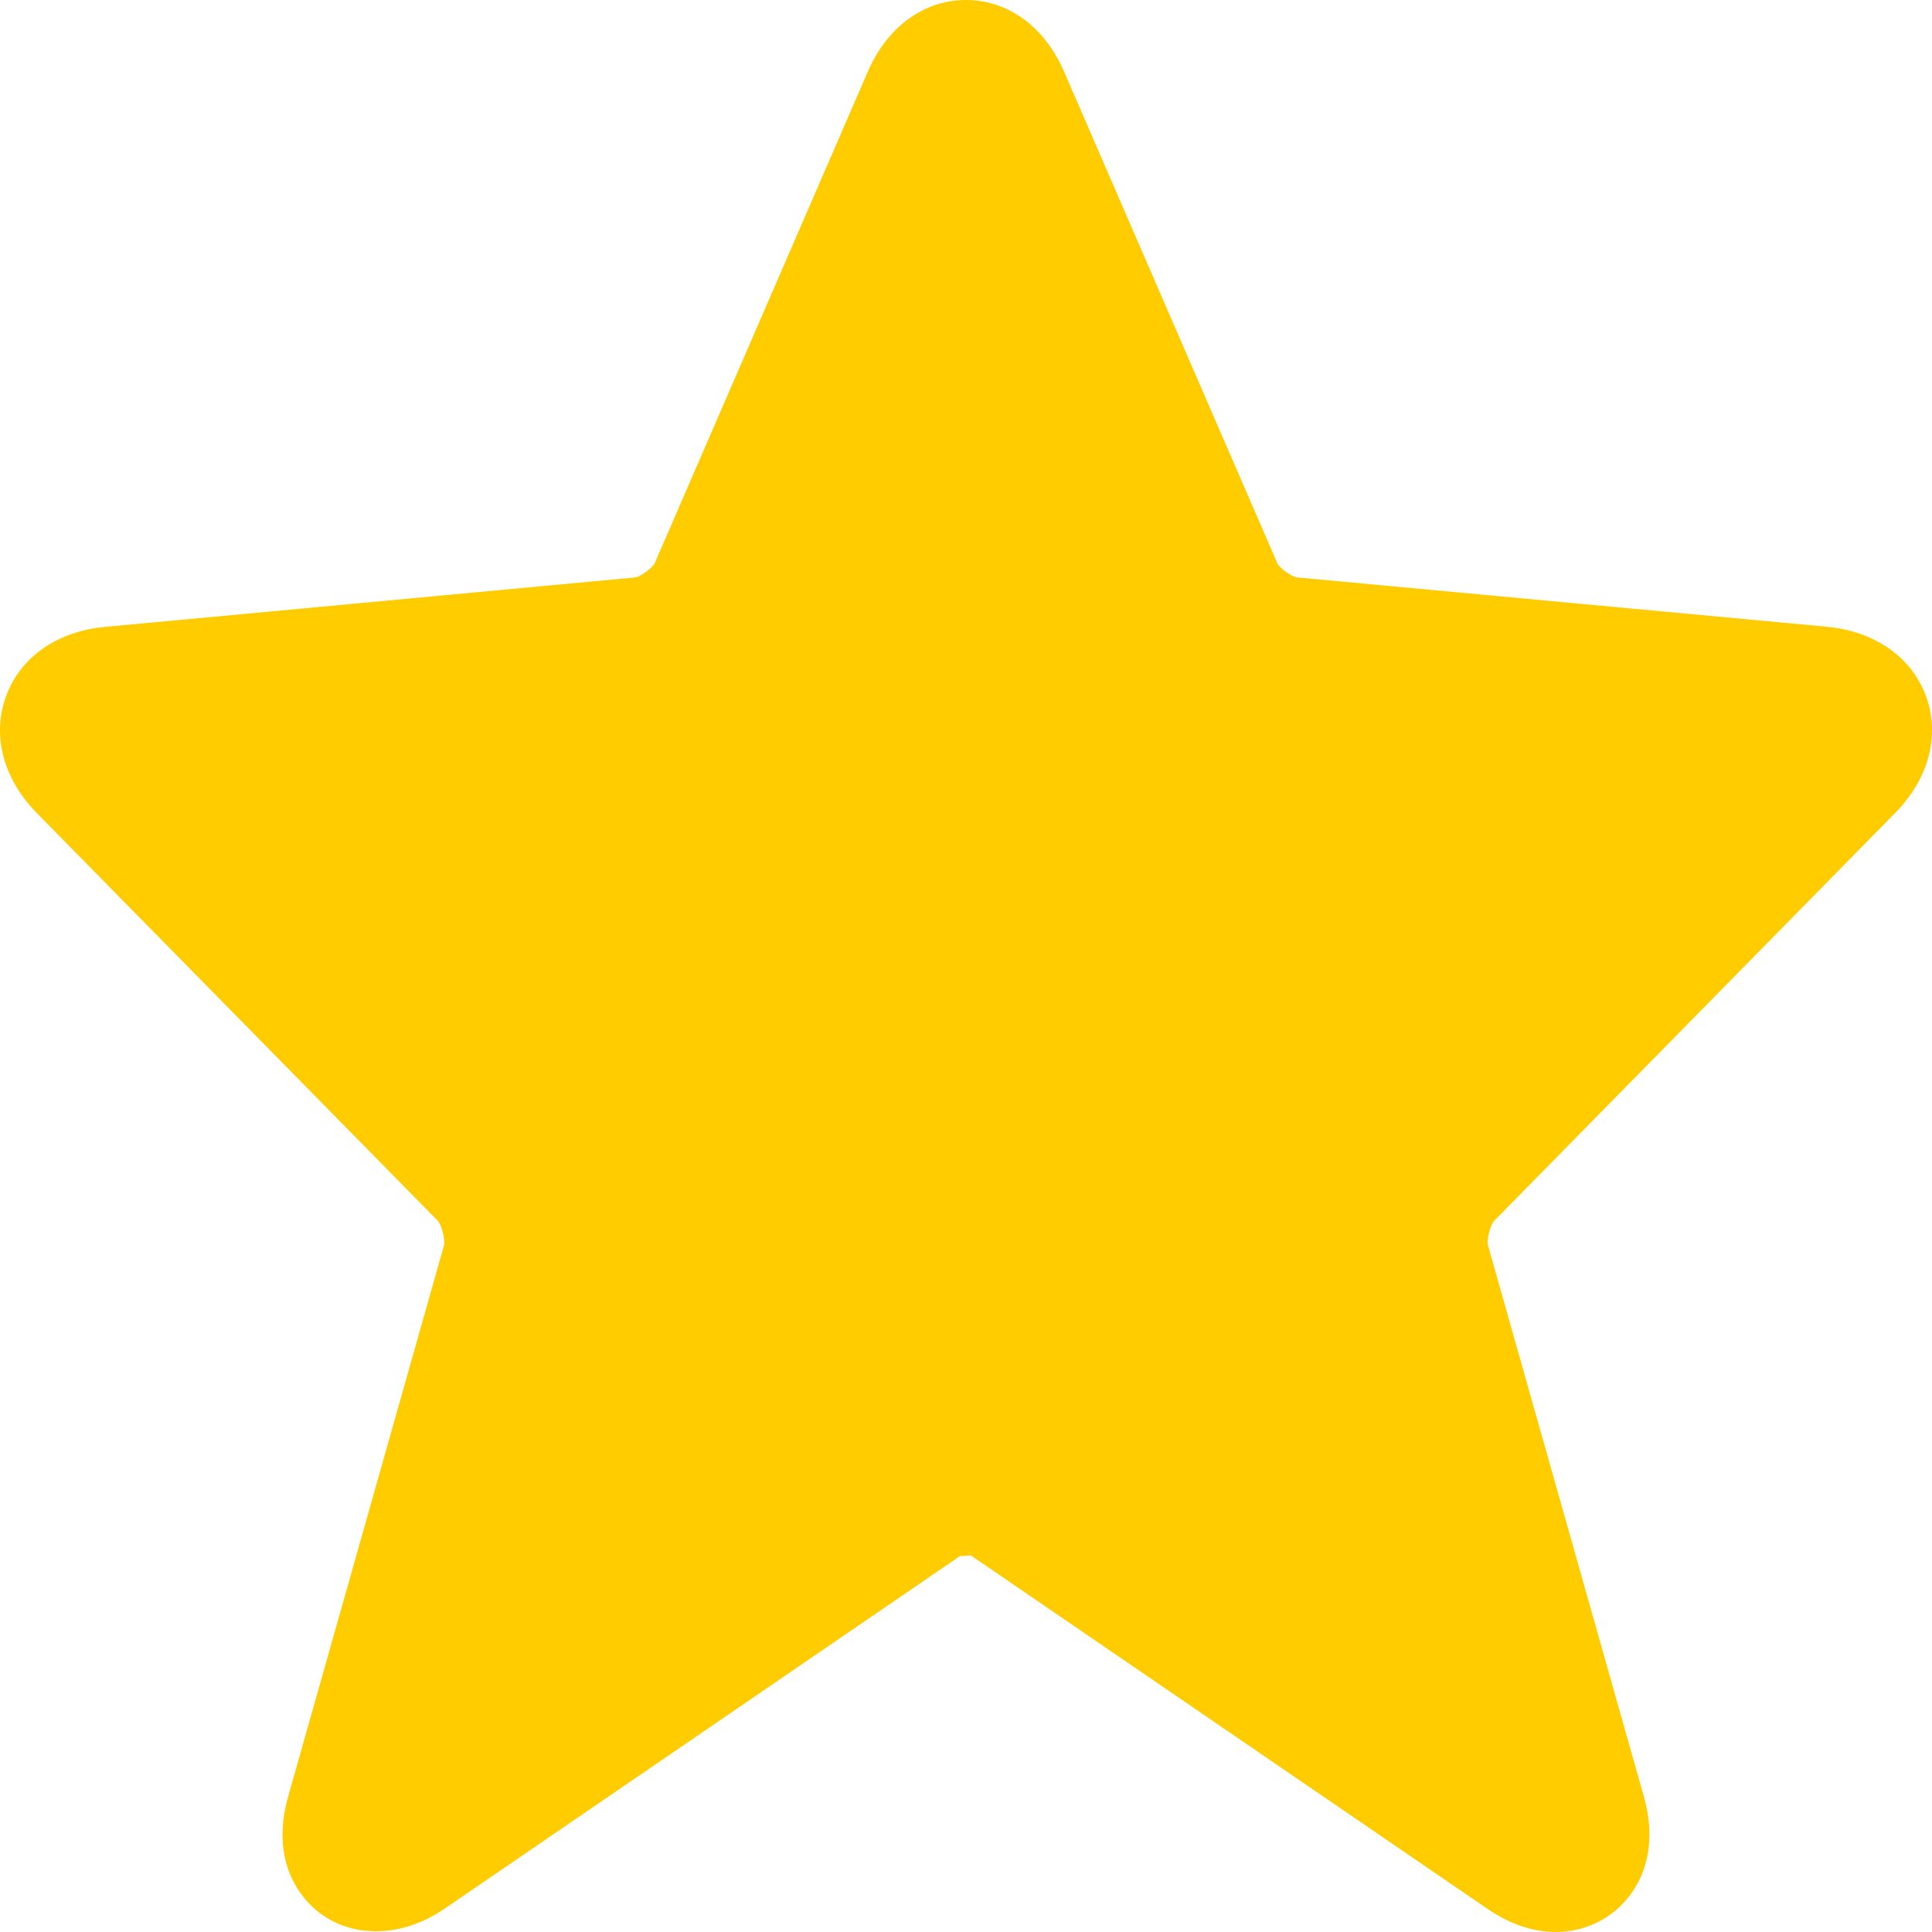 <svg width="14" height="14" viewBox="0 0 14 14" fill="none" xmlns="http://www.w3.org/2000/svg">
<path d="M10.777 13.831C10.941 13.943 11.108 14 11.272 14C11.487 14 11.683 13.903 11.81 13.735C11.911 13.602 12.011 13.368 11.911 13.015L10.782 9.022C10.773 8.98 10.799 8.88 10.825 8.849L13.734 5.89C13.976 5.644 14.06 5.329 13.957 5.046C13.854 4.764 13.588 4.576 13.242 4.542L9.397 4.184C9.357 4.177 9.277 4.119 9.258 4.086L7.711 0.52C7.571 0.195 7.305 0 7 0C6.695 0 6.43 0.194 6.289 0.518L4.744 4.082C4.724 4.118 4.643 4.177 4.607 4.184L0.759 4.543C0.414 4.575 0.147 4.762 0.044 5.045C-0.06 5.327 0.023 5.643 0.265 5.89L3.173 8.847C3.201 8.88 3.226 8.98 3.218 9.022L2.089 13.015C1.989 13.368 2.088 13.602 2.19 13.735C2.414 14.032 2.845 14.089 3.223 13.83L6.956 11.276L7.035 11.271L10.777 13.831Z" fill="#FFCC00"/>
</svg>
